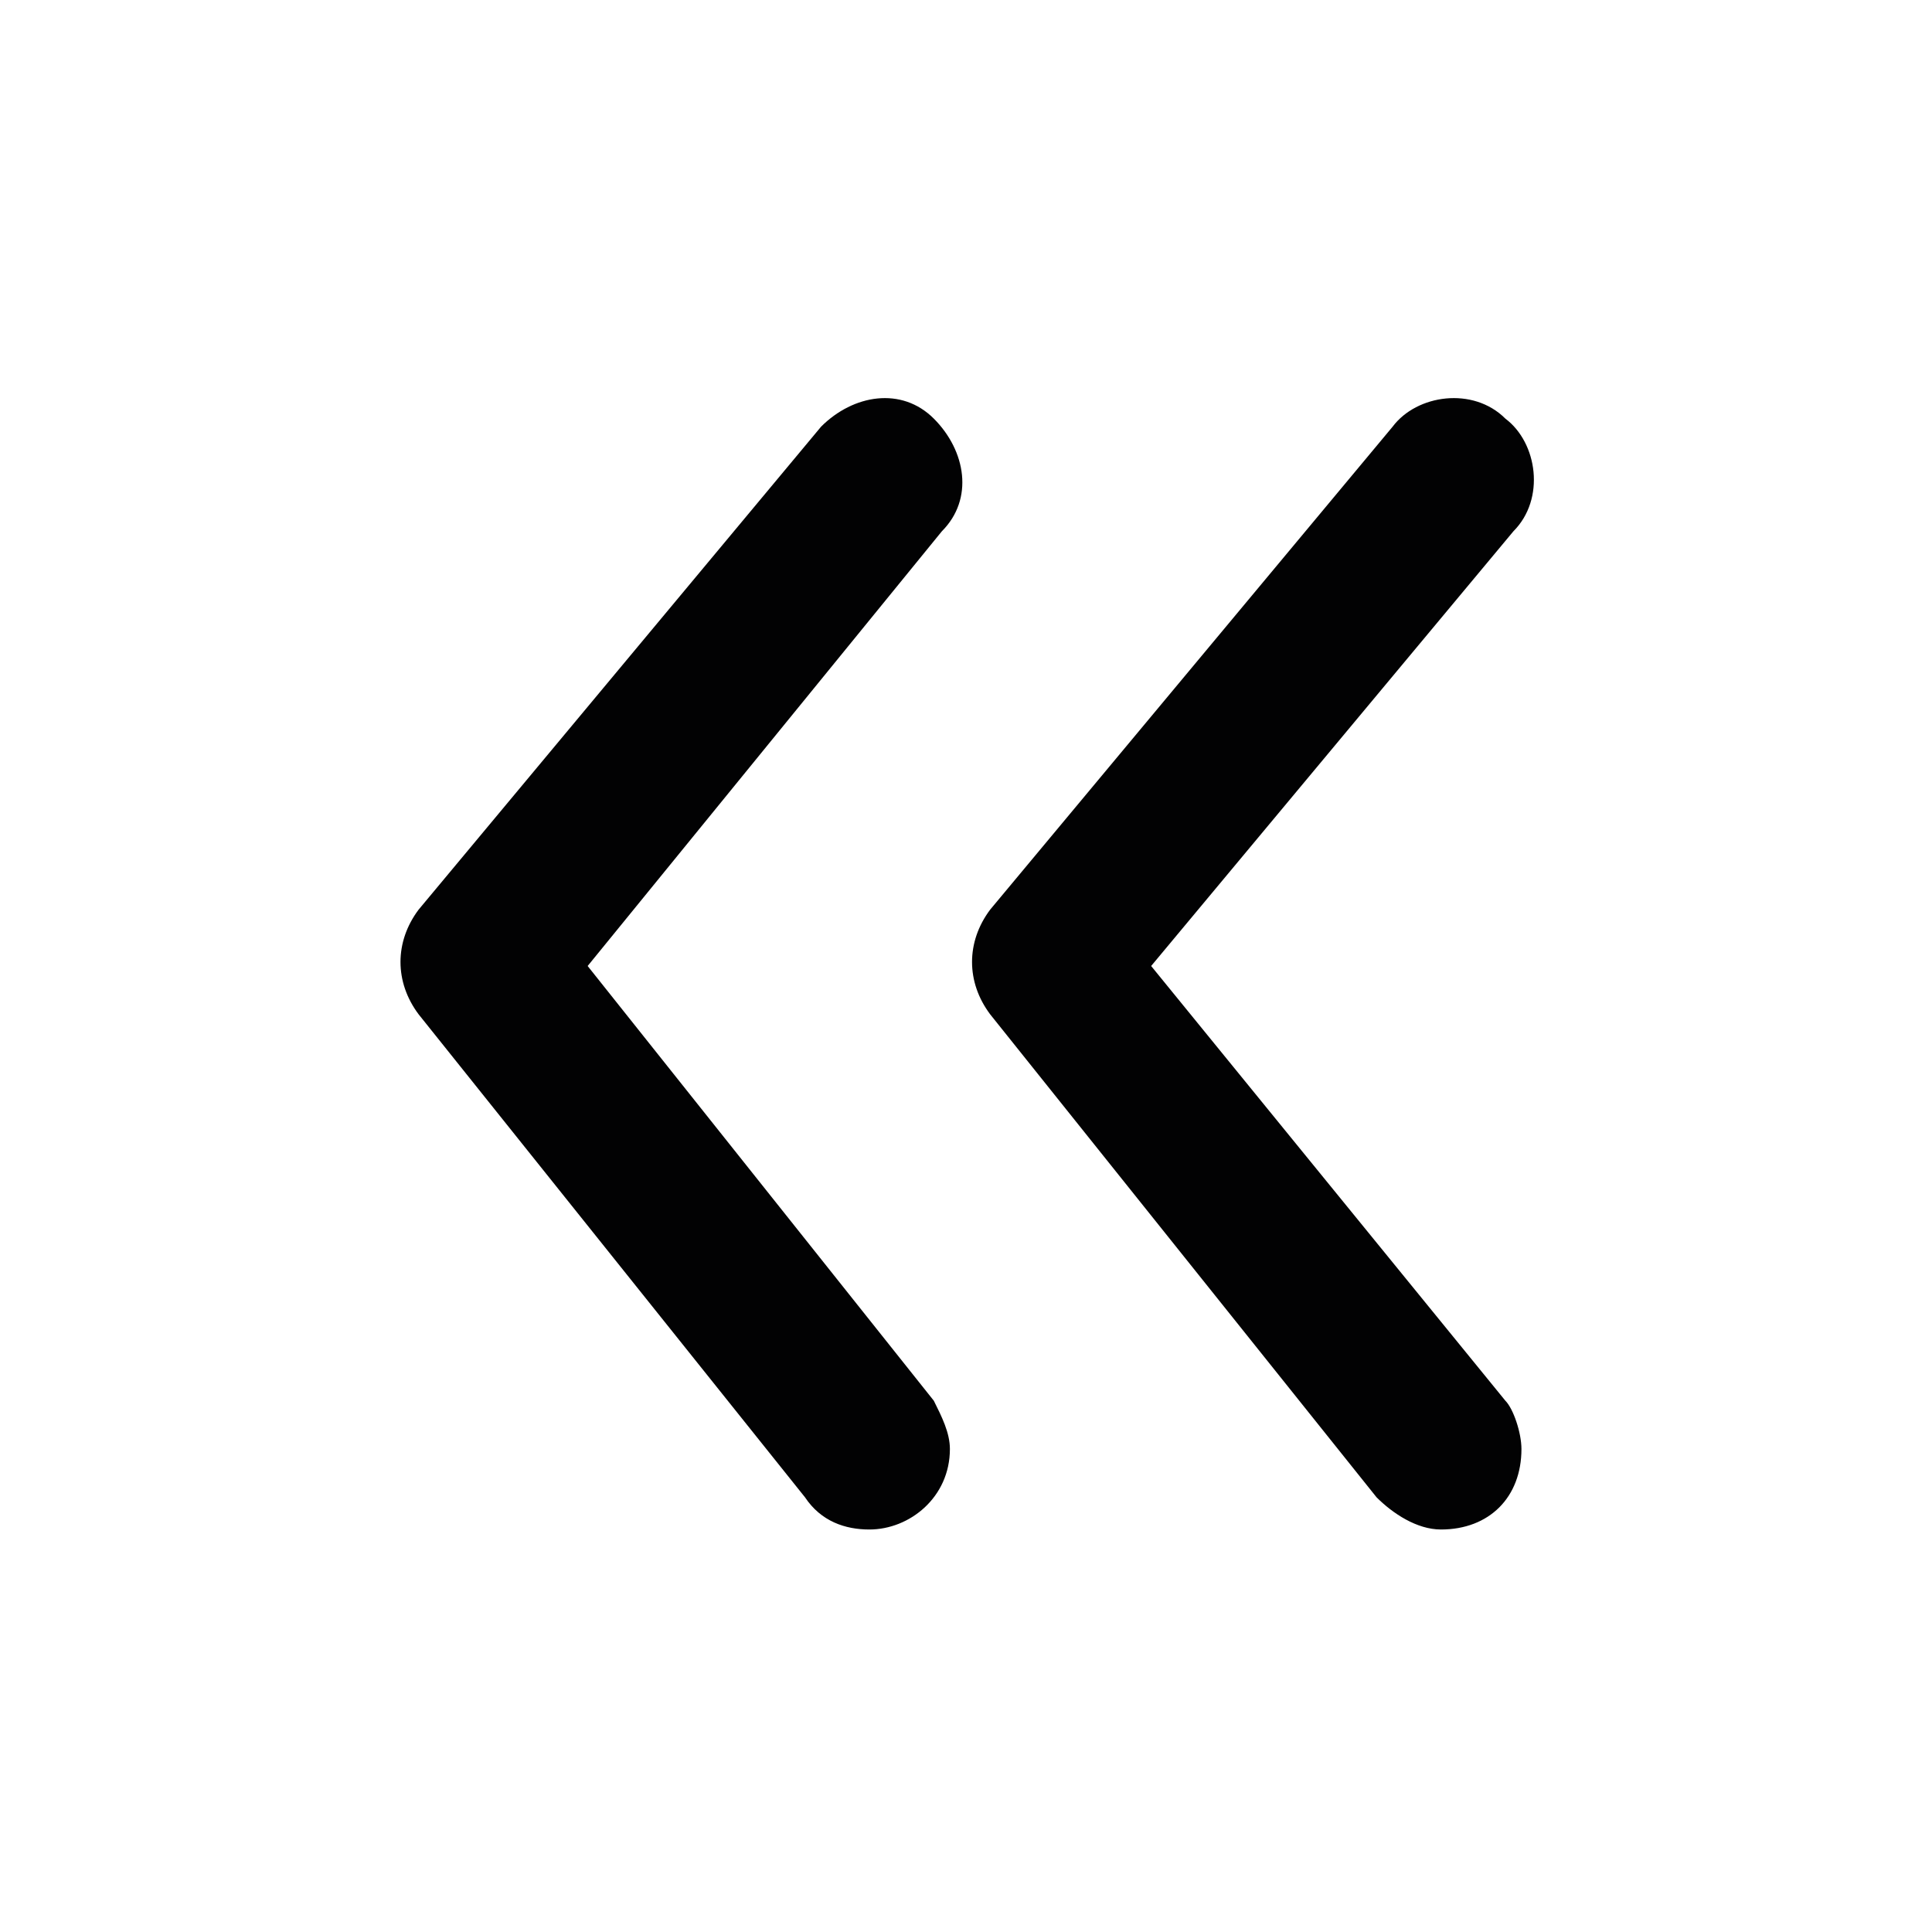 <?xml version="1.0" encoding="utf-8"?>
<!-- Generator: Adobe Illustrator 24.2.3, SVG Export Plug-In . SVG Version: 6.00 Build 0)  -->
<svg version="1.1" id="_x30_1_x5F_Contact-Female" xmlns="http://www.w3.org/2000/svg" xmlns:xlink="http://www.w3.org/1999/xlink"
	 x="0px" y="0px" viewBox="0 0 24 24" style="enable-background:new 0 0 24 24;" xml:space="preserve">
<style type="text/css">
	.st0{fill:#020203;}
</style>
<path class="st0" d="M5.2,12.6c-0.3-0.4-0.3-0.9,0-1.3l5-6c0,0,0,0,0,0c0.4-0.4,1-0.5,1.4-0.1c0.4,0.4,0.5,1,0.1,1.4L7.3,12l4.3,5.4
	c0.1,0.2,0.2,0.4,0.2,0.6c0,0.6-0.5,1-1,1c-0.3,0-0.6-0.1-0.8-0.4L5.2,12.6z M17.1,18.6c0.2,0.2,0.5,0.4,0.8,0.4c0.6,0,1-0.4,1-1
	c0-0.2-0.1-0.5-0.2-0.6L14.3,12l4.5-5.4c0.4-0.4,0.3-1.1-0.1-1.4c-0.4-0.4-1.1-0.3-1.4,0.1l-5,6c-0.3,0.4-0.3,0.9,0,1.3L17.1,18.6z"
	/>
</svg>
